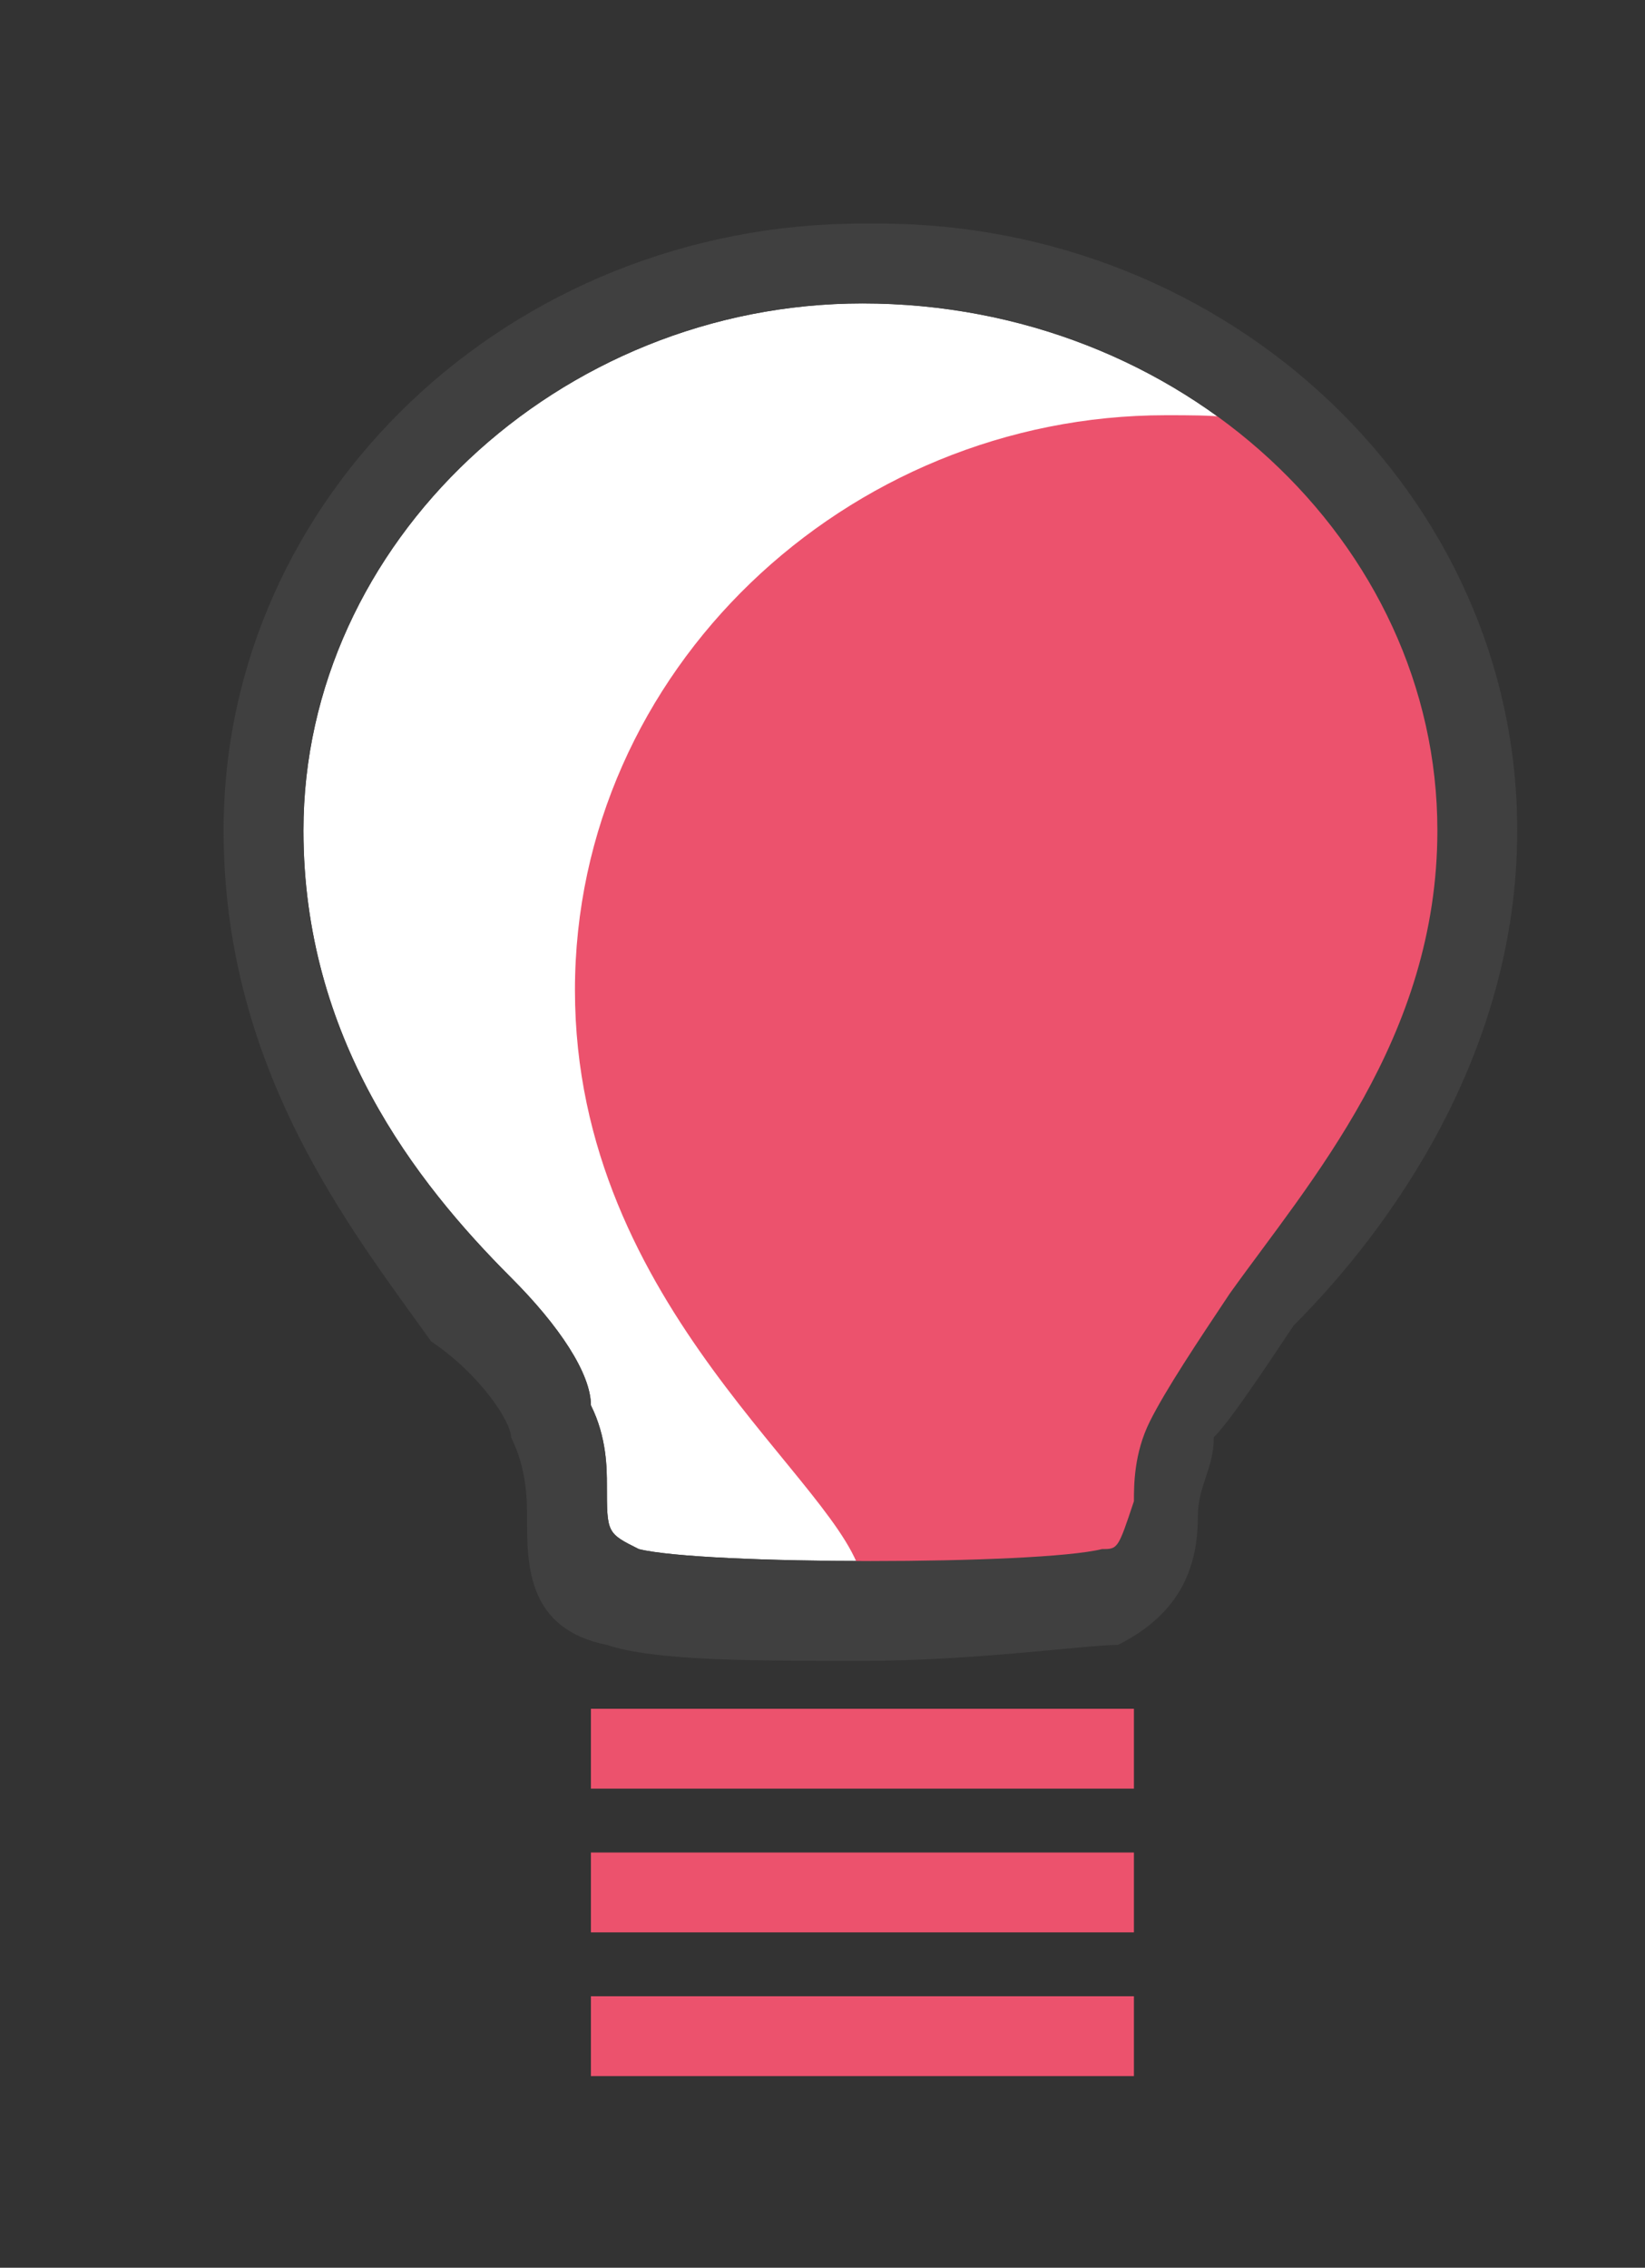 <?xml version="1.0" encoding="utf-8"?>
<!-- Generator: Adobe Illustrator 22.1.0, SVG Export Plug-In . SVG Version: 6.00 Build 0)  -->
<svg version="1.1" id="Layer_1" xmlns="http://www.w3.org/2000/svg" xmlns:xlink="http://www.w3.org/1999/xlink" x="0px" y="0px"
	 viewBox="0 0 10.3 14.2" style="enable-background:new 0 0 10.3 14.2;" xml:space="preserve">
<rect x="0" y="0" width="10.3" height="14.2" fill="#333333" stroke="none"/>
<style type="text/css">
	.st0{fill:#FFFFFF;}
	.st1{fill:#EC526D;}
	.st2{fill:#404040;}
</style>
<g>
	<g>
		<g>
			<g>
				<g>
					<g>
						<path class="st0" d="M5.4,1.9c-1.9,0-3.5,1.5-3.5,3.3c0,1.3,0.7,2.2,1.3,2.8c0.3,0.3,0.5,0.6,0.5,0.8C3.8,9,3.8,9.2,3.8,9.3
							c0,0.3,0,0.3,0.2,0.4c0.4,0.1,2.5,0.1,2.9,0c0.1,0,0.1,0,0.2-0.3c0-0.1,0-0.3,0.1-0.5s0.3-0.5,0.5-0.8C8.2,7.4,9,6.5,9,5.2
							C9,3.4,7.4,1.9,5.4,1.9L5.4,1.9z"/>
					</g>
				</g>
			</g>
		</g>
	</g>
	<g>
		<path class="st1" d="M7.3,2.6c-2,0-3.7,1.6-3.7,3.6s1.7,3.1,1.8,3.7c0,0.1,0,0.1,0,0.2c0.6,0,1.3,0,1.5-0.1
			c0.5-0.1,0.3-0.4,0.5-1.1c0.2-0.6,1.8-1.7,1.8-3.7c0-1-0.5-1.9-1.2-2.5C7.8,2.6,7.6,2.6,7.3,2.6L7.3,2.6z"/>
	</g>
	<g>
		<g>
			<g>
				<g>
					<g>
						<g>
							<path class="st2" d="M5.4,10.4c-0.7,0-1.3,0-1.6-0.1c-0.5-0.1-0.5-0.5-0.5-0.8c0-0.1,0-0.3-0.1-0.5c0-0.1-0.2-0.4-0.5-0.6
								C2.2,7.7,1.4,6.7,1.4,5.2c0-2.1,1.8-3.8,4-3.8h0.1c2.2,0,4,1.7,4,3.8c0,1.4-0.8,2.5-1.4,3.1C7.9,8.6,7.7,8.9,7.6,9
								c0,0.2-0.1,0.3-0.1,0.5c0,0.3-0.1,0.6-0.5,0.8C6.8,10.3,6.1,10.4,5.4,10.4z M5.4,1.9c-1.9,0-3.5,1.5-3.5,3.3
								c0,1.3,0.7,2.2,1.3,2.8c0.3,0.3,0.5,0.6,0.5,0.8C3.8,9,3.8,9.2,3.8,9.3c0,0.3,0,0.3,0.2,0.4c0.4,0.1,2.5,0.1,2.9,0
								c0.1,0,0.1,0,0.2-0.3c0-0.1,0-0.3,0.1-0.5s0.3-0.5,0.5-0.8C8.2,7.4,9,6.5,9,5.2C9,3.4,7.4,1.9,5.4,1.9L5.4,1.9z"/>
						</g>
					</g>
				</g>
			</g>
		</g>
		<g>
			<g>
				<rect x="3.7" y="10.7" class="st1" width="3.4" height="0.5"/>
			</g>
		</g>
		<g>
			<g>
				<rect x="3.7" y="11.6" class="st1" width="3.4" height="0.5"/>
			</g>
		</g>
		<g>
			<g>
				<rect x="3.7" y="12.5" class="st1" width="3.4" height="0.5"/>
			</g>
		</g>
	</g>
</g>
<g>
	<g>
		<g>
			<g>
				<path class="st2" d="M-10.3,6.9h0.5"/>
			</g>
		</g>
	</g>
</g>
</svg>
